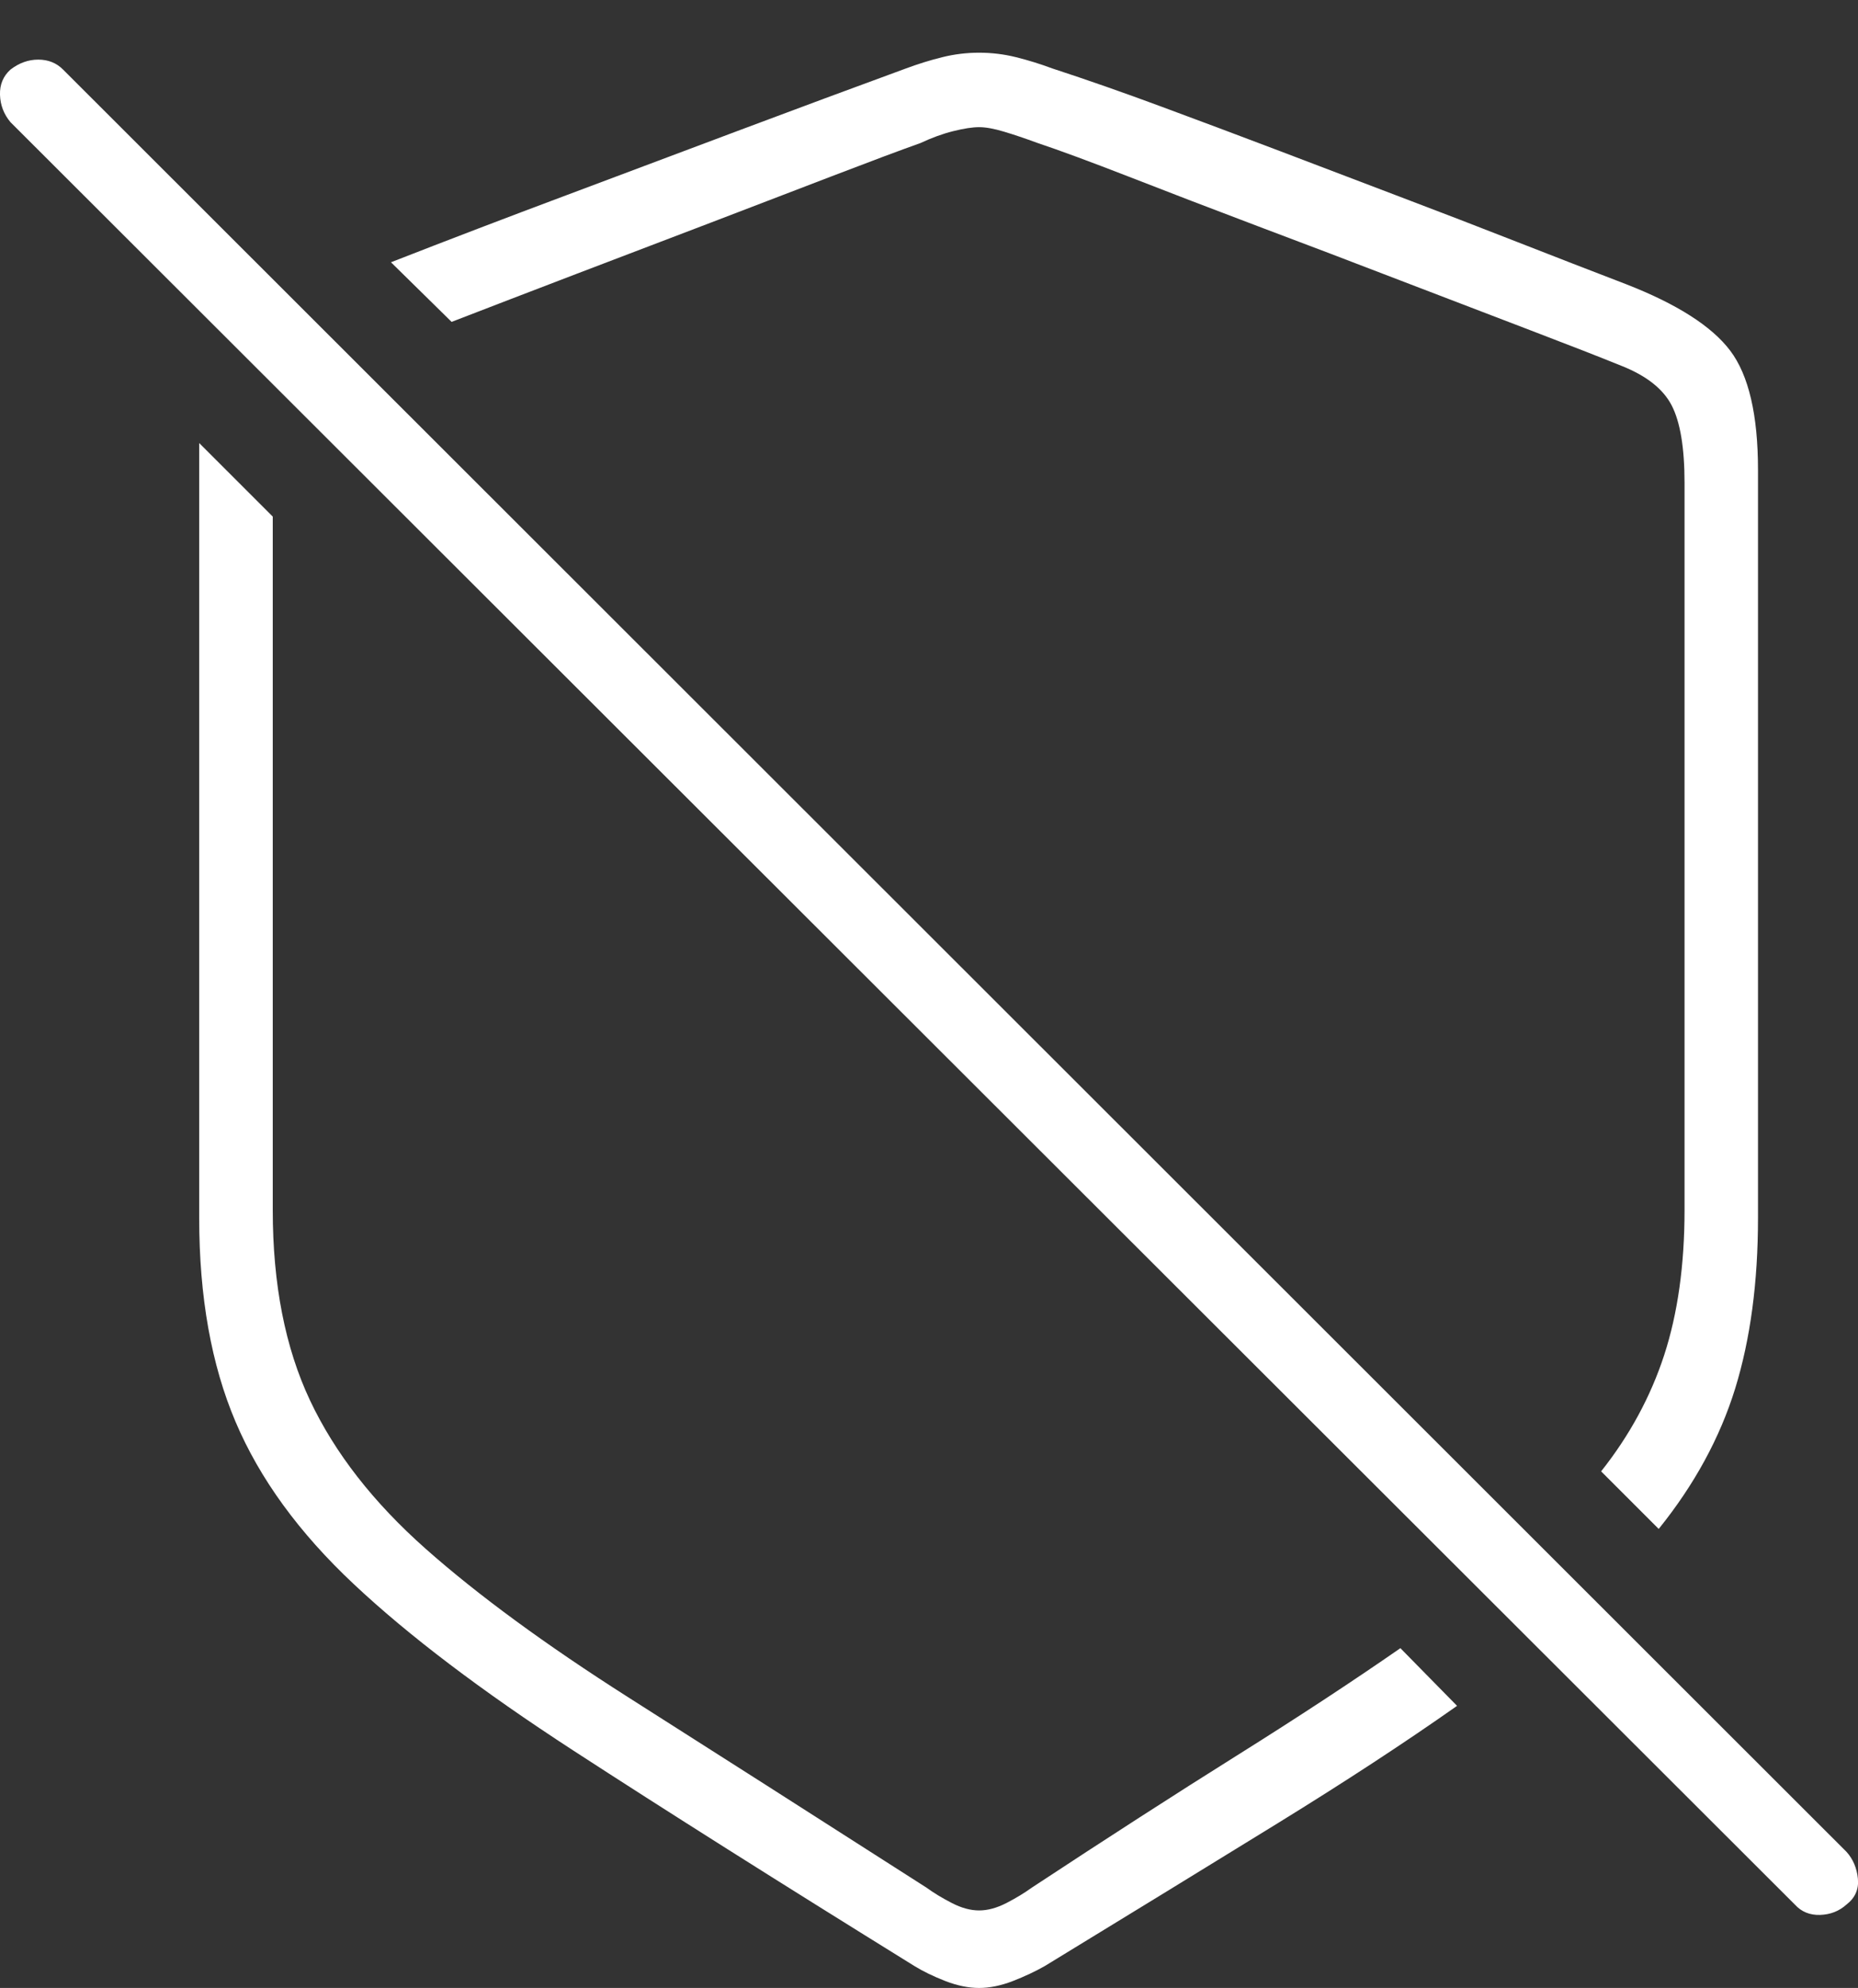 <?xml version="1.0" encoding="UTF-8"?>
<!--Generator: Apple Native CoreSVG 175-->
<!DOCTYPE svg
PUBLIC "-//W3C//DTD SVG 1.1//EN"
       "http://www.w3.org/Graphics/SVG/1.1/DTD/svg11.dtd">
<svg version="1.1" xmlns="http://www.w3.org/2000/svg" xmlns:xlink="http://www.w3.org/1999/xlink" width="18.263" height="19.541">
 <rect width="100%" height="100%" fill="#333333" stroke="none"/>
 <g>
  <rect height="19.541" opacity="0" width="18.263" x="0" y="0"/>
  <path d="M1.958 11.973Q1.958 13.135 2.315 13.975Q2.671 14.815 3.477 15.571Q4.282 16.328 5.635 17.207Q6.988 18.086 8.989 19.326Q9.116 19.404 9.292 19.473Q9.468 19.541 9.624 19.541Q9.78 19.541 9.956 19.473Q10.132 19.404 10.269 19.326Q11.548 18.545 12.554 17.925Q13.56 17.305 14.322 16.768L13.765 16.201Q13.062 16.689 12.158 17.256Q11.255 17.822 10.142 18.555Q10.034 18.633 9.893 18.706Q9.751 18.779 9.624 18.779Q9.497 18.779 9.356 18.706Q9.214 18.633 9.107 18.555Q7.398 17.461 6.177 16.685Q4.956 15.908 4.185 15.225Q3.413 14.541 3.047 13.765Q2.681 12.988 2.681 11.895L2.681 5.078L1.958 4.355ZM16.304 15.029Q16.831 14.375 17.056 13.648Q17.28 12.92 17.28 11.973L17.28 4.619Q17.28 3.809 17.007 3.447Q16.734 3.086 15.982 2.793Q15.474 2.598 14.912 2.378Q14.351 2.158 13.76 1.934Q13.169 1.709 12.578 1.484Q11.988 1.26 11.421 1.05Q10.855 0.84 10.347 0.674Q10.161 0.605 9.986 0.562Q9.81 0.518 9.624 0.518Q9.439 0.518 9.263 0.562Q9.087 0.605 8.902 0.674Q8.13 0.957 7.285 1.274Q6.441 1.592 5.567 1.919Q4.693 2.246 3.843 2.578L4.439 3.164Q4.995 2.949 5.659 2.695Q6.323 2.441 6.988 2.188Q7.652 1.934 8.198 1.724Q8.745 1.514 9.048 1.406Q9.214 1.328 9.37 1.289Q9.527 1.25 9.624 1.25Q9.722 1.25 9.868 1.294Q10.015 1.338 10.2 1.406Q10.523 1.514 11.099 1.738Q11.675 1.963 12.373 2.227Q13.072 2.49 13.77 2.759Q14.468 3.027 15.044 3.247Q15.62 3.467 15.933 3.594Q16.304 3.74 16.431 3.984Q16.558 4.229 16.558 4.746L16.558 11.895Q16.558 12.705 16.358 13.32Q16.157 13.935 15.738 14.463ZM17.642 18.721Q17.739 18.828 17.891 18.823Q18.042 18.818 18.15 18.721Q18.277 18.623 18.262 18.467Q18.247 18.311 18.15 18.203L0.62 0.684Q0.523 0.586 0.376 0.586Q0.23 0.586 0.103 0.684Q-0.005 0.781 0 0.933Q0.005 1.084 0.103 1.201Z" fill="#ffffff"/>
 </g>
</svg>
